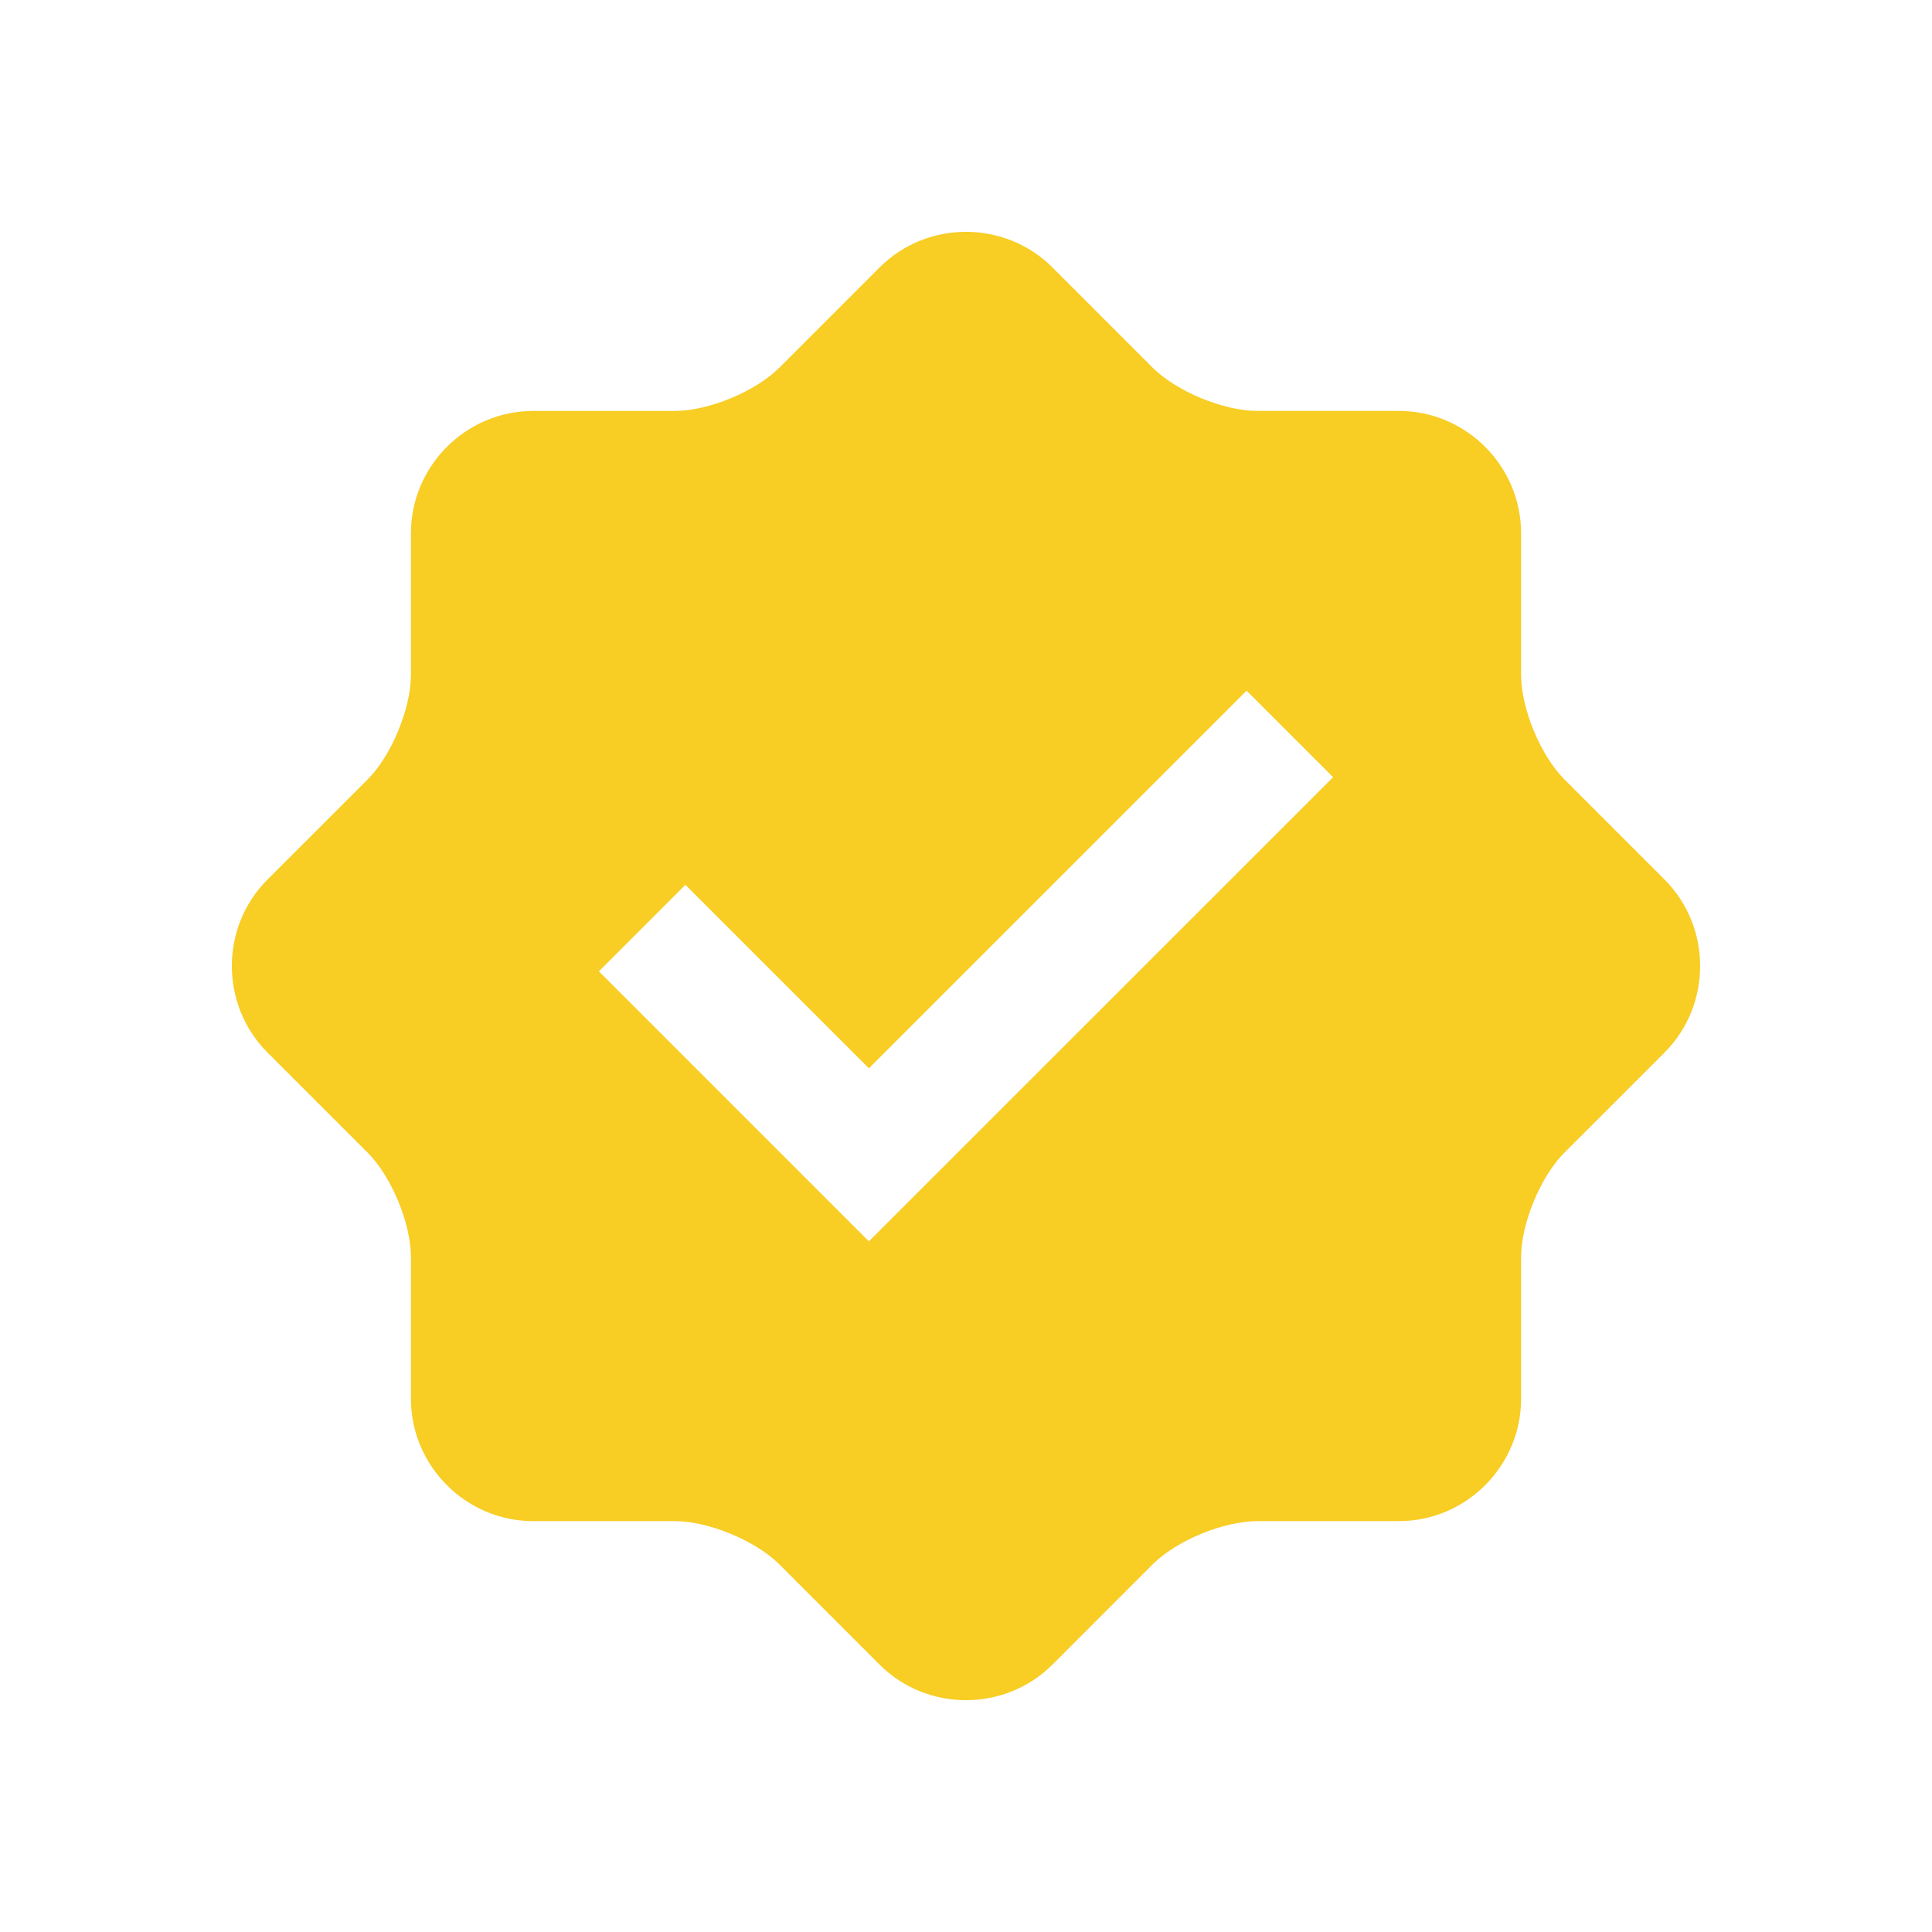 <svg width="50" height="50" viewBox="0 0 50 50" fill="none" xmlns="http://www.w3.org/2000/svg">
<path d="M43.077 22.761L40.485 20.169C39.87 19.554 39.366 18.339 39.366 17.467V13.803C39.366 12.059 37.942 10.635 36.199 10.634H32.533C31.663 10.634 30.445 10.129 29.83 9.515L27.239 6.923C26.008 5.692 23.992 5.692 22.761 6.923L20.169 9.516C19.554 10.132 18.336 10.635 17.467 10.635H13.802C12.061 10.635 10.635 12.059 10.635 13.803V17.467C10.635 18.335 10.131 19.555 9.516 20.17L6.924 22.761C5.692 23.992 5.692 26.008 6.924 27.241L9.516 29.832C10.132 30.448 10.635 31.666 10.635 32.535V36.2C10.635 37.941 12.061 39.367 13.802 39.367H17.467C18.337 39.367 19.554 39.871 20.17 40.486L22.761 43.078C23.992 44.308 26.008 44.308 27.239 43.078L29.83 40.486C30.446 39.87 31.663 39.367 32.533 39.367H36.199C37.942 39.367 39.366 37.941 39.366 36.2V32.535C39.366 31.663 39.871 30.447 40.485 29.832L43.077 27.241C44.307 26.008 44.307 23.992 43.077 22.761ZM22.486 32.126L15.499 25.138L17.738 22.899L22.487 27.647L32.261 17.875L34.5 20.114L22.486 32.126Z" fill="#F8CD24"/>
</svg>
